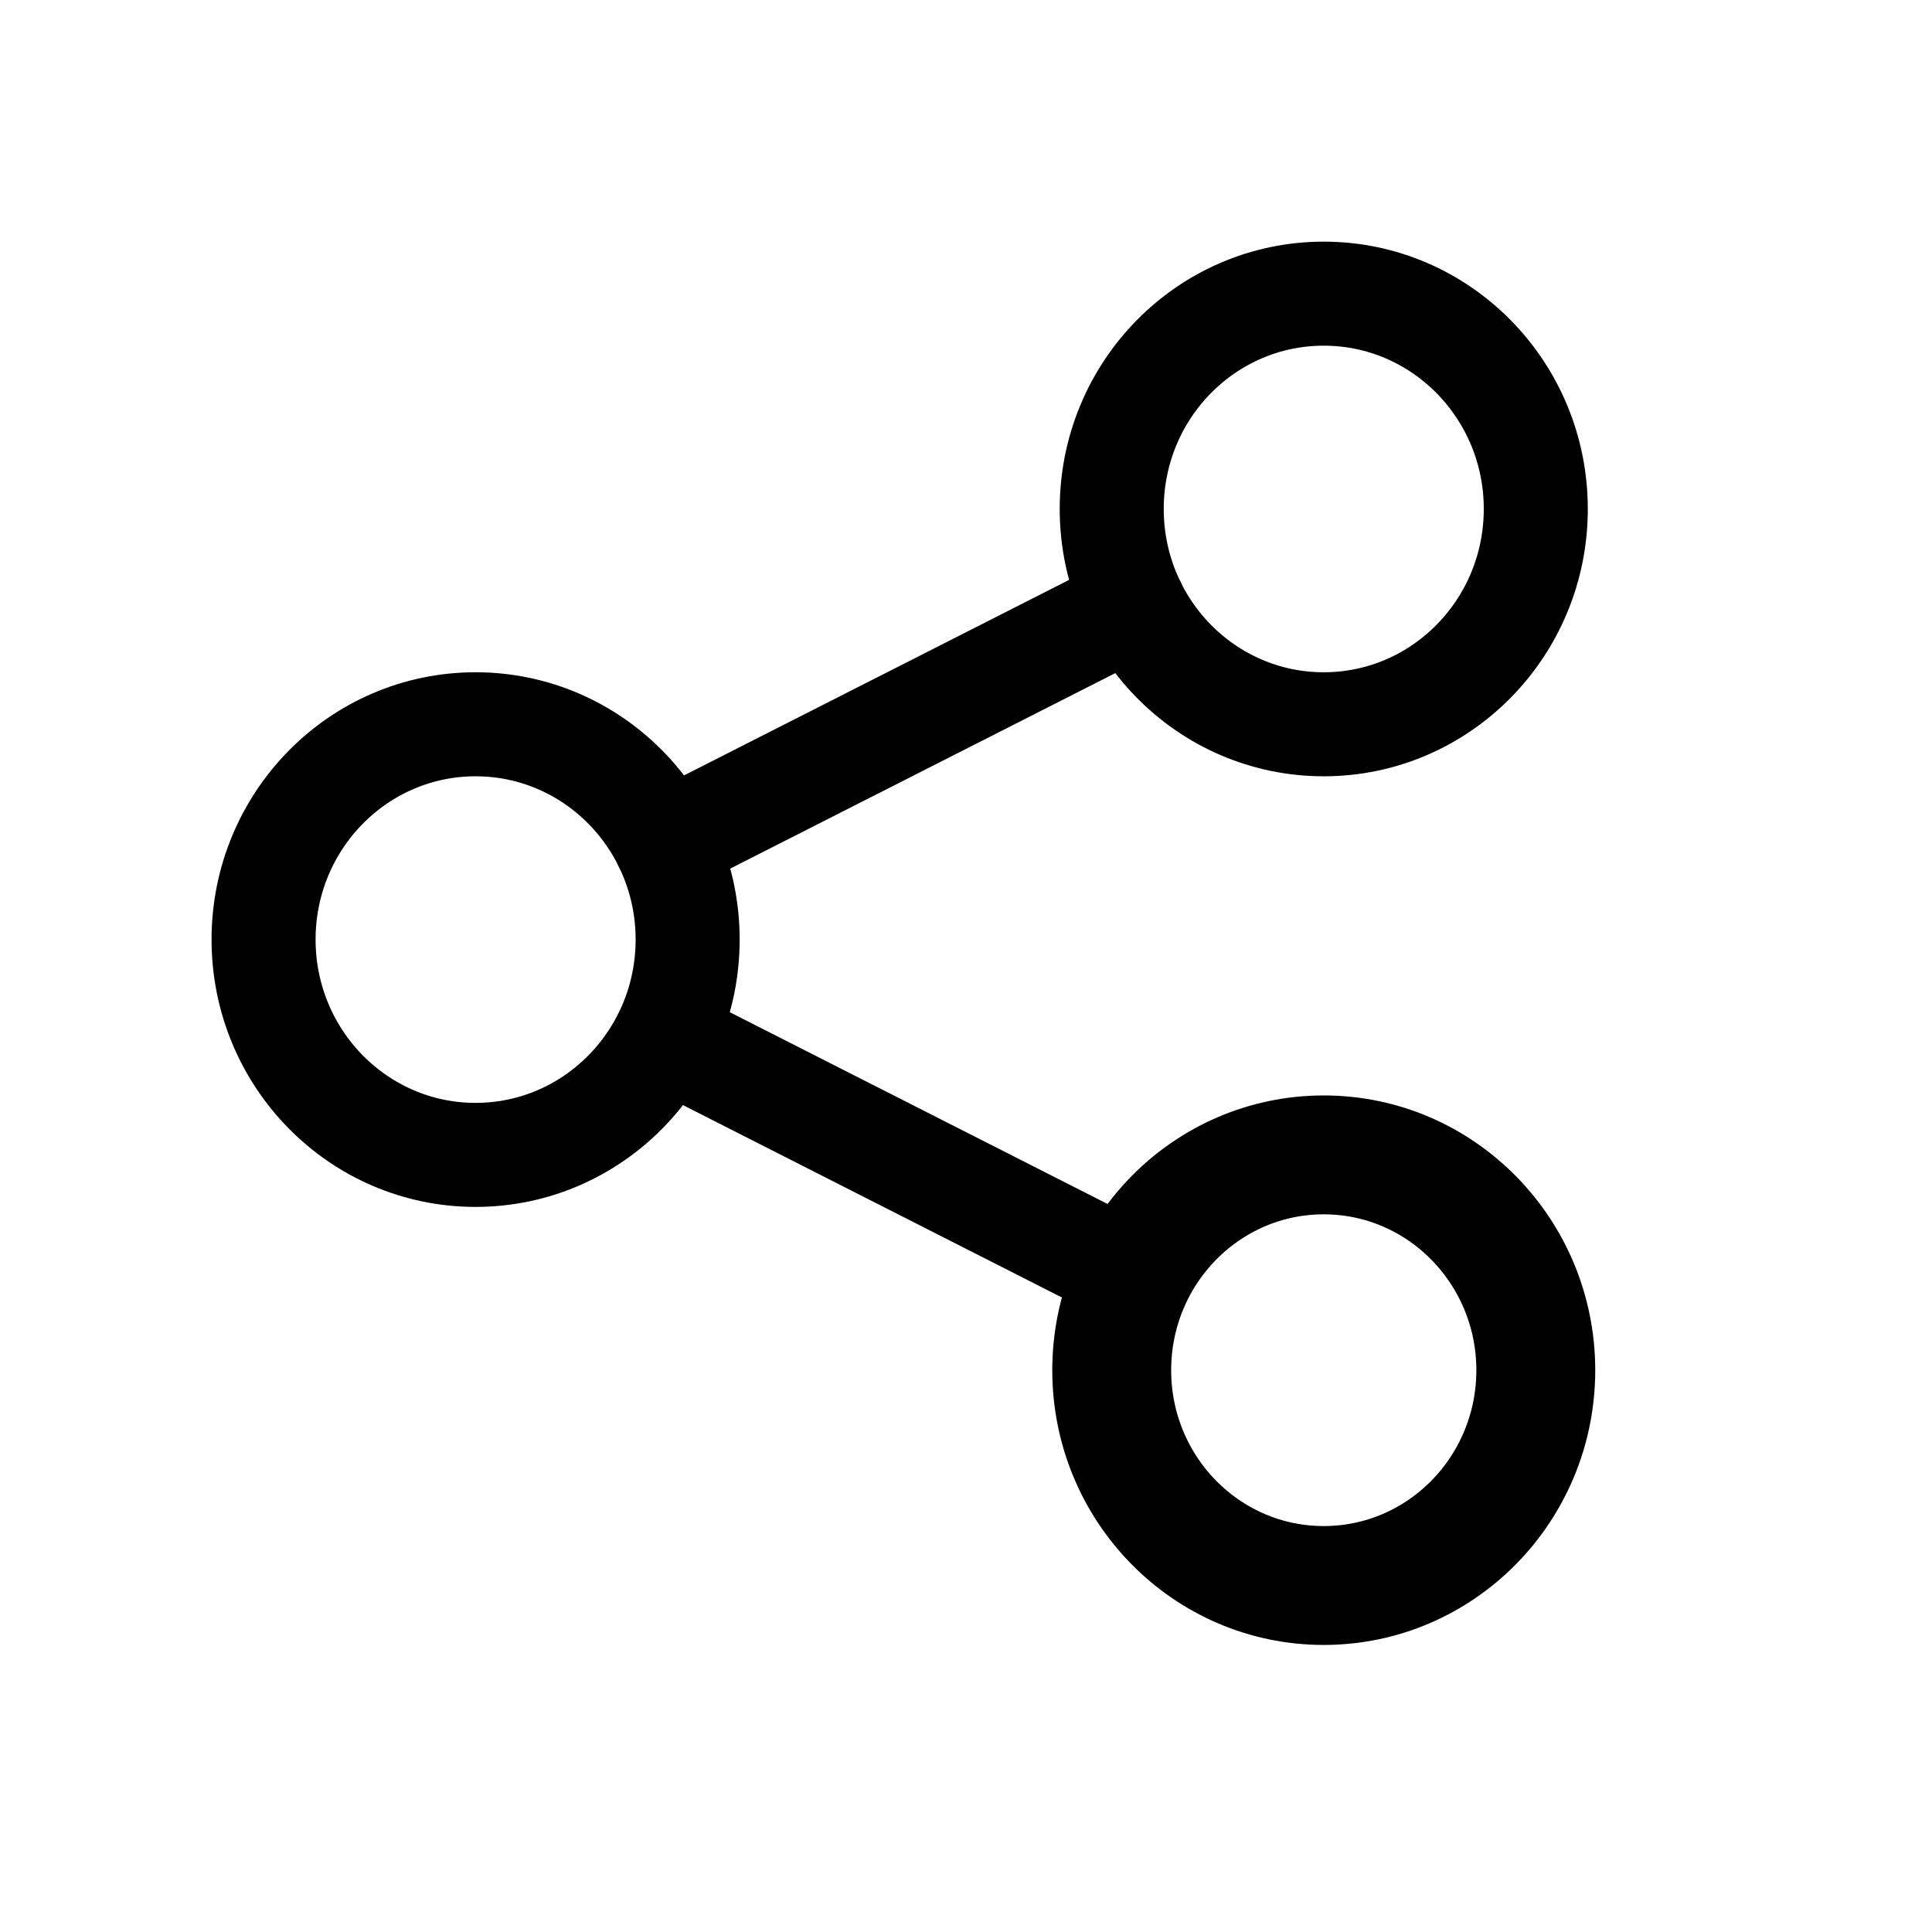 <svg width="26" height="26" viewBox="0 0 26 26" fill="none" xmlns="http://www.w3.org/2000/svg">
<mask id="mask0_3805_16216" style="mask-type:luminance" maskUnits="userSpaceOnUse" x="0" y="0" width="26" height="26">
<path d="M0.98 24.488V0.8H24.282V24.488H0.98Z" fill="white" stroke="white" style="fill:white;fill-opacity:1;stroke:white;stroke-opacity:1;" stroke-width="1.6"/>
</mask>
<g mask="url(#mask0_3805_16216)">
<path d="M15.262 8.145L8.953 11.348" stroke="#DADADA" style="stroke:#DADADA;stroke:color(display-p3 0.855 0.855 0.855);stroke-opacity:1;" stroke-width="1.4" stroke-linecap="round" stroke-linejoin="round"/>
<path d="M15.254 17.165L8.945 13.962" stroke="#DADADA" style="stroke:#DADADA;stroke:color(display-p3 0.855 0.855 0.855);stroke-opacity:1;" stroke-width="1.4" stroke-linecap="round" stroke-linejoin="round"/>
<path d="M6.4 15.542C7.976 15.542 9.254 14.245 9.254 12.644C9.254 11.044 7.976 9.747 6.4 9.747C4.824 9.747 3.547 11.044 3.547 12.644C3.547 14.245 4.824 15.542 6.4 15.542Z" stroke="#DADADA" style="stroke:#DADADA;stroke:color(display-p3 0.855 0.855 0.855);stroke-opacity:1;" stroke-width="1.4" stroke-linecap="round" stroke-linejoin="round"/>
<path d="M17.814 9.747C19.39 9.747 20.668 8.45 20.668 6.849C20.668 5.249 19.39 3.952 17.814 3.952C16.238 3.952 14.961 5.249 14.961 6.849C14.961 8.45 16.238 9.747 17.814 9.747Z" stroke="#DADADA" style="stroke:#DADADA;stroke:color(display-p3 0.855 0.855 0.855);stroke-opacity:1;" stroke-width="1.4" stroke-linecap="round" stroke-linejoin="round"/>
<path d="M17.814 21.337C19.39 21.337 20.668 20.04 20.668 18.44C20.668 16.84 19.39 15.542 17.814 15.542C16.238 15.542 14.961 16.84 14.961 18.44C14.961 20.04 16.238 21.337 17.814 21.337Z" stroke="#DADADA" style="stroke:#DADADA;stroke:color(display-p3 0.855 0.855 0.855);stroke-opacity:1;" stroke-width="1.6" stroke-linecap="round" stroke-linejoin="round"/>
</g>
</svg>
